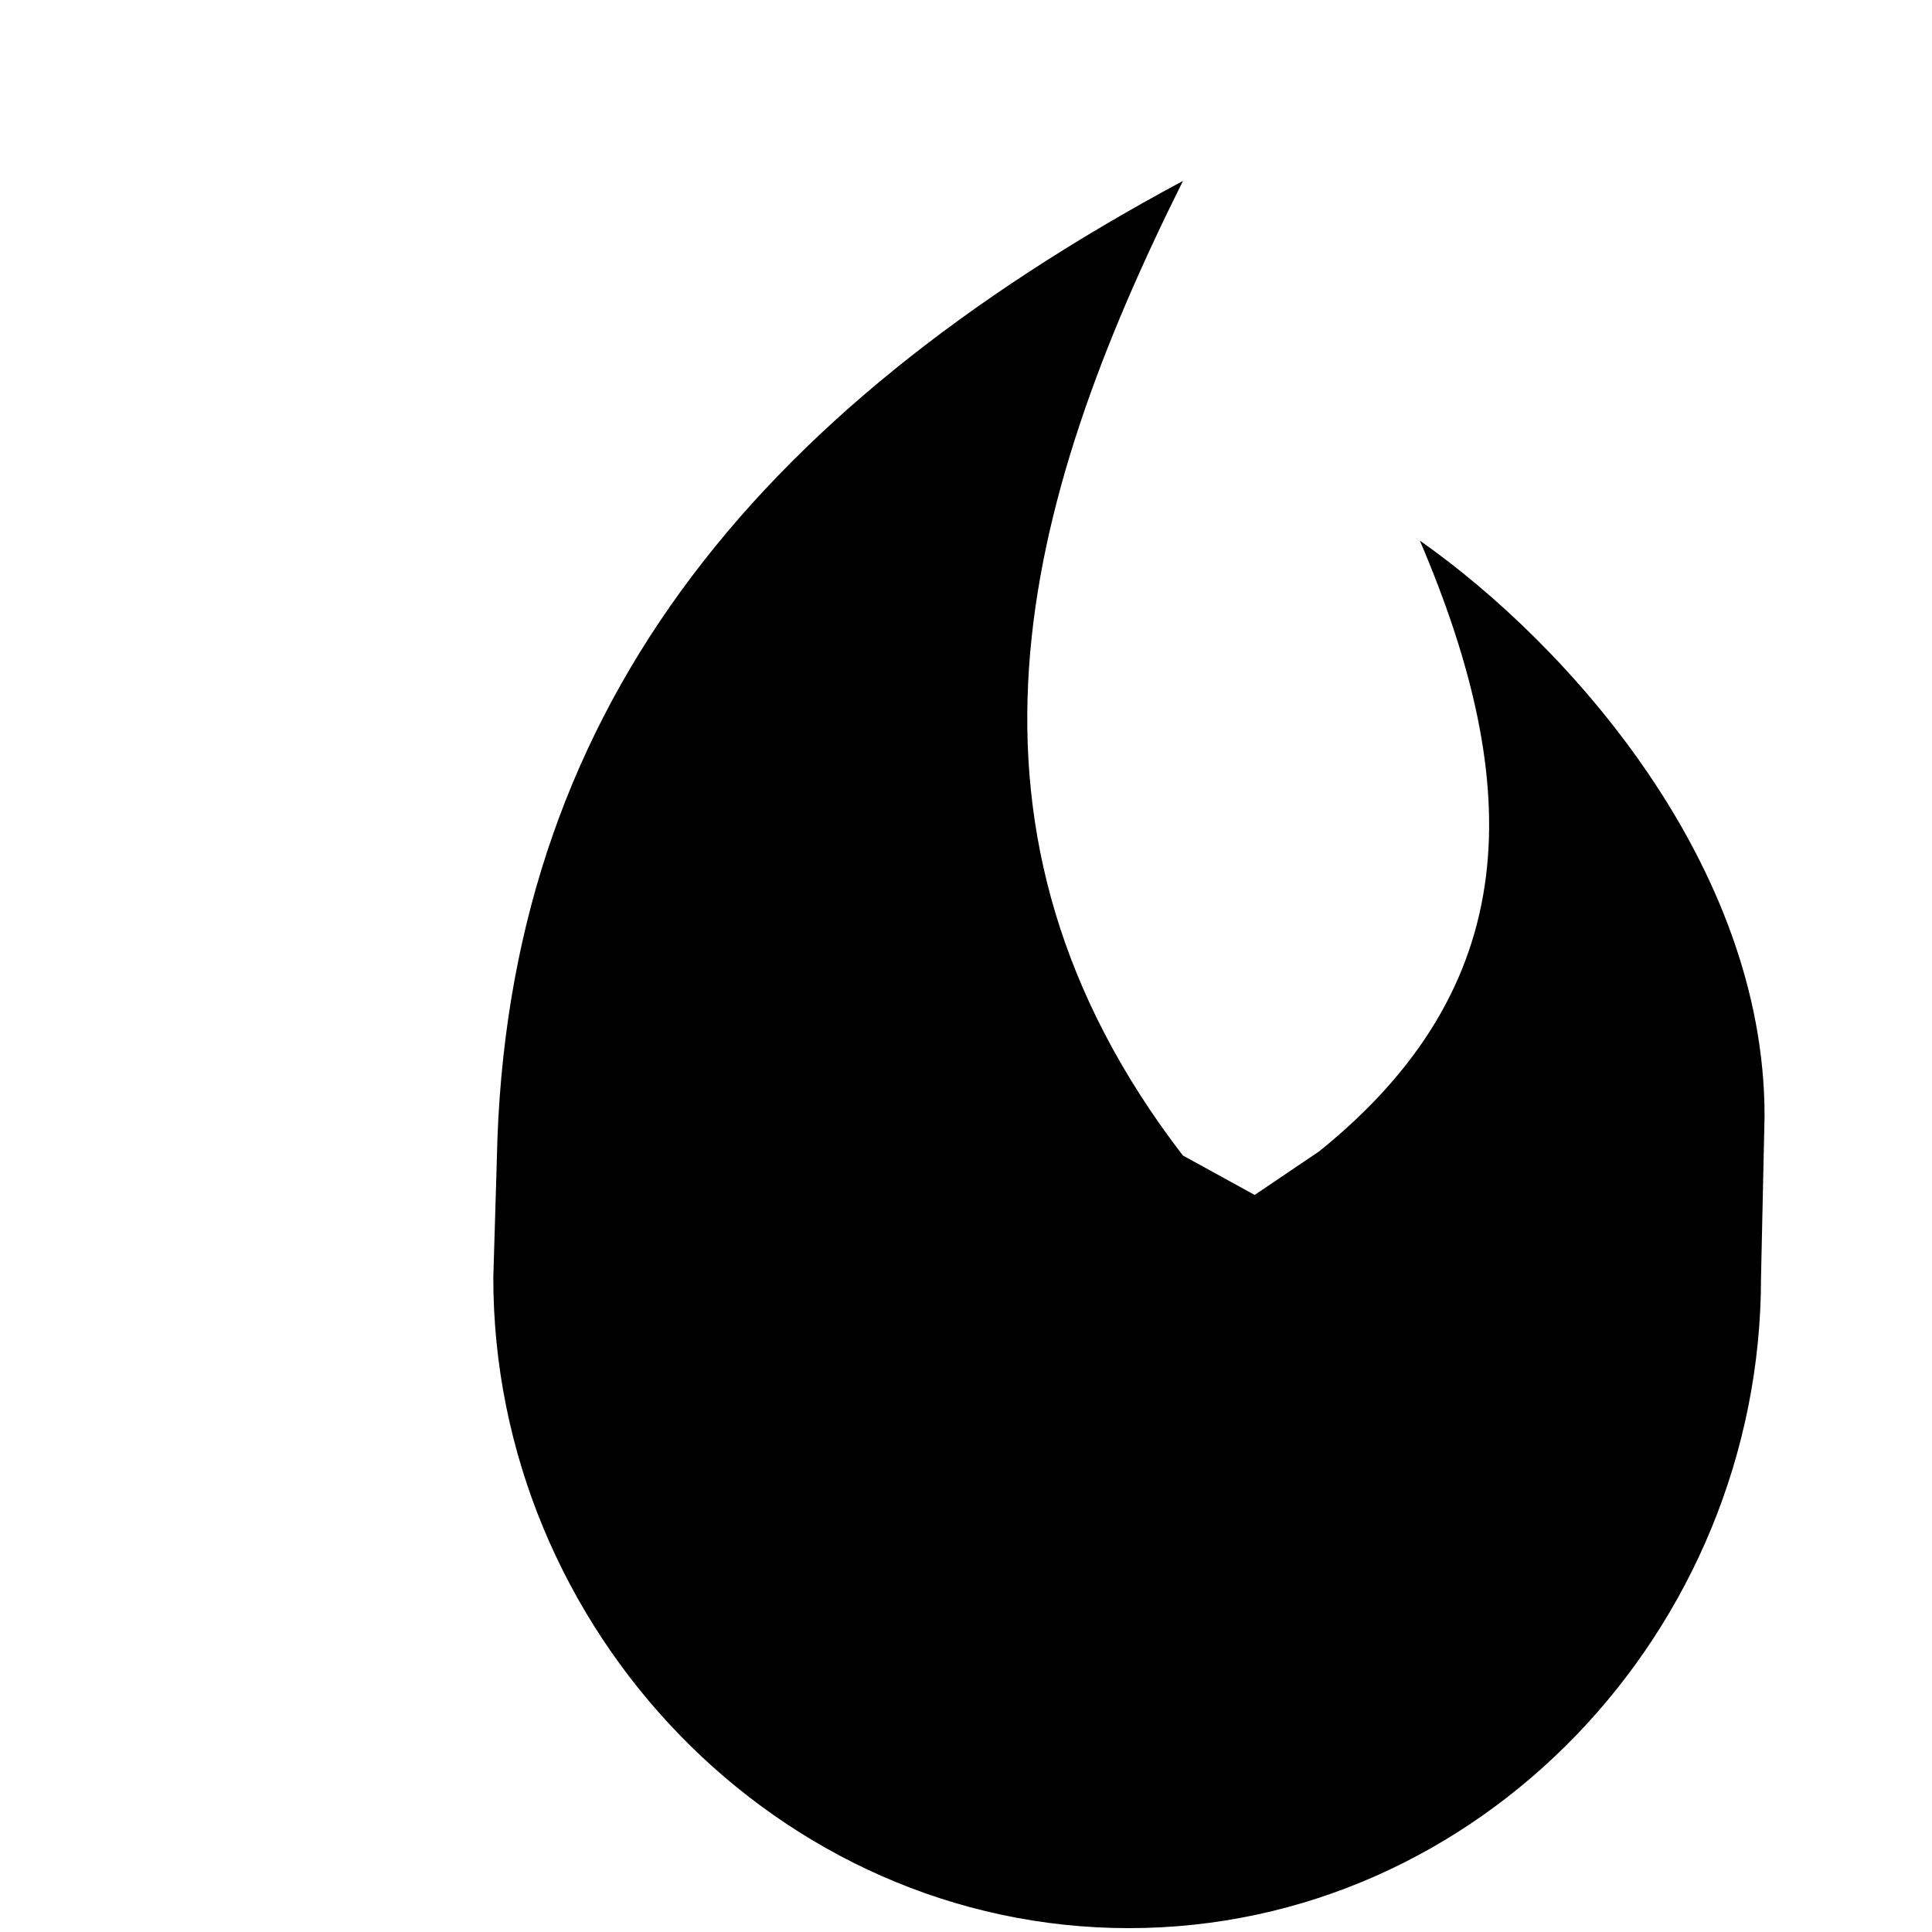 <!-- This Source Code Form is subject to the terms of the Mozilla Public
   - License, v. 2.0. If a copy of the MPL was not distributed with this
   - file, You can obtain one at http://mozilla.org/MPL/2.0/. -->

<svg xmlns="http://www.w3.org/2000/svg"
  width="12"
  height="12">
    <path d="M 7.347,1.124 C 4.658,2.567 3.142,4.45 3.086,7.199 l -0.022,0.737 c 0,2.187 1.77,4.04 3.948,4.04 2.178,0 3.926,-1.853 3.926,-4.04 l 0.022,-1.005 c 0,-1.56 -1.216,-2.924 -2.141,-3.573 C 9.476,4.896 9.464,6.127 8.194,7.151 L 7.793,7.422 7.347,7.177 c -1.546,-2.011 -1.003,-4.041 0,-6.052 z"
       fill="-moz-dialogtext" />
</svg>
